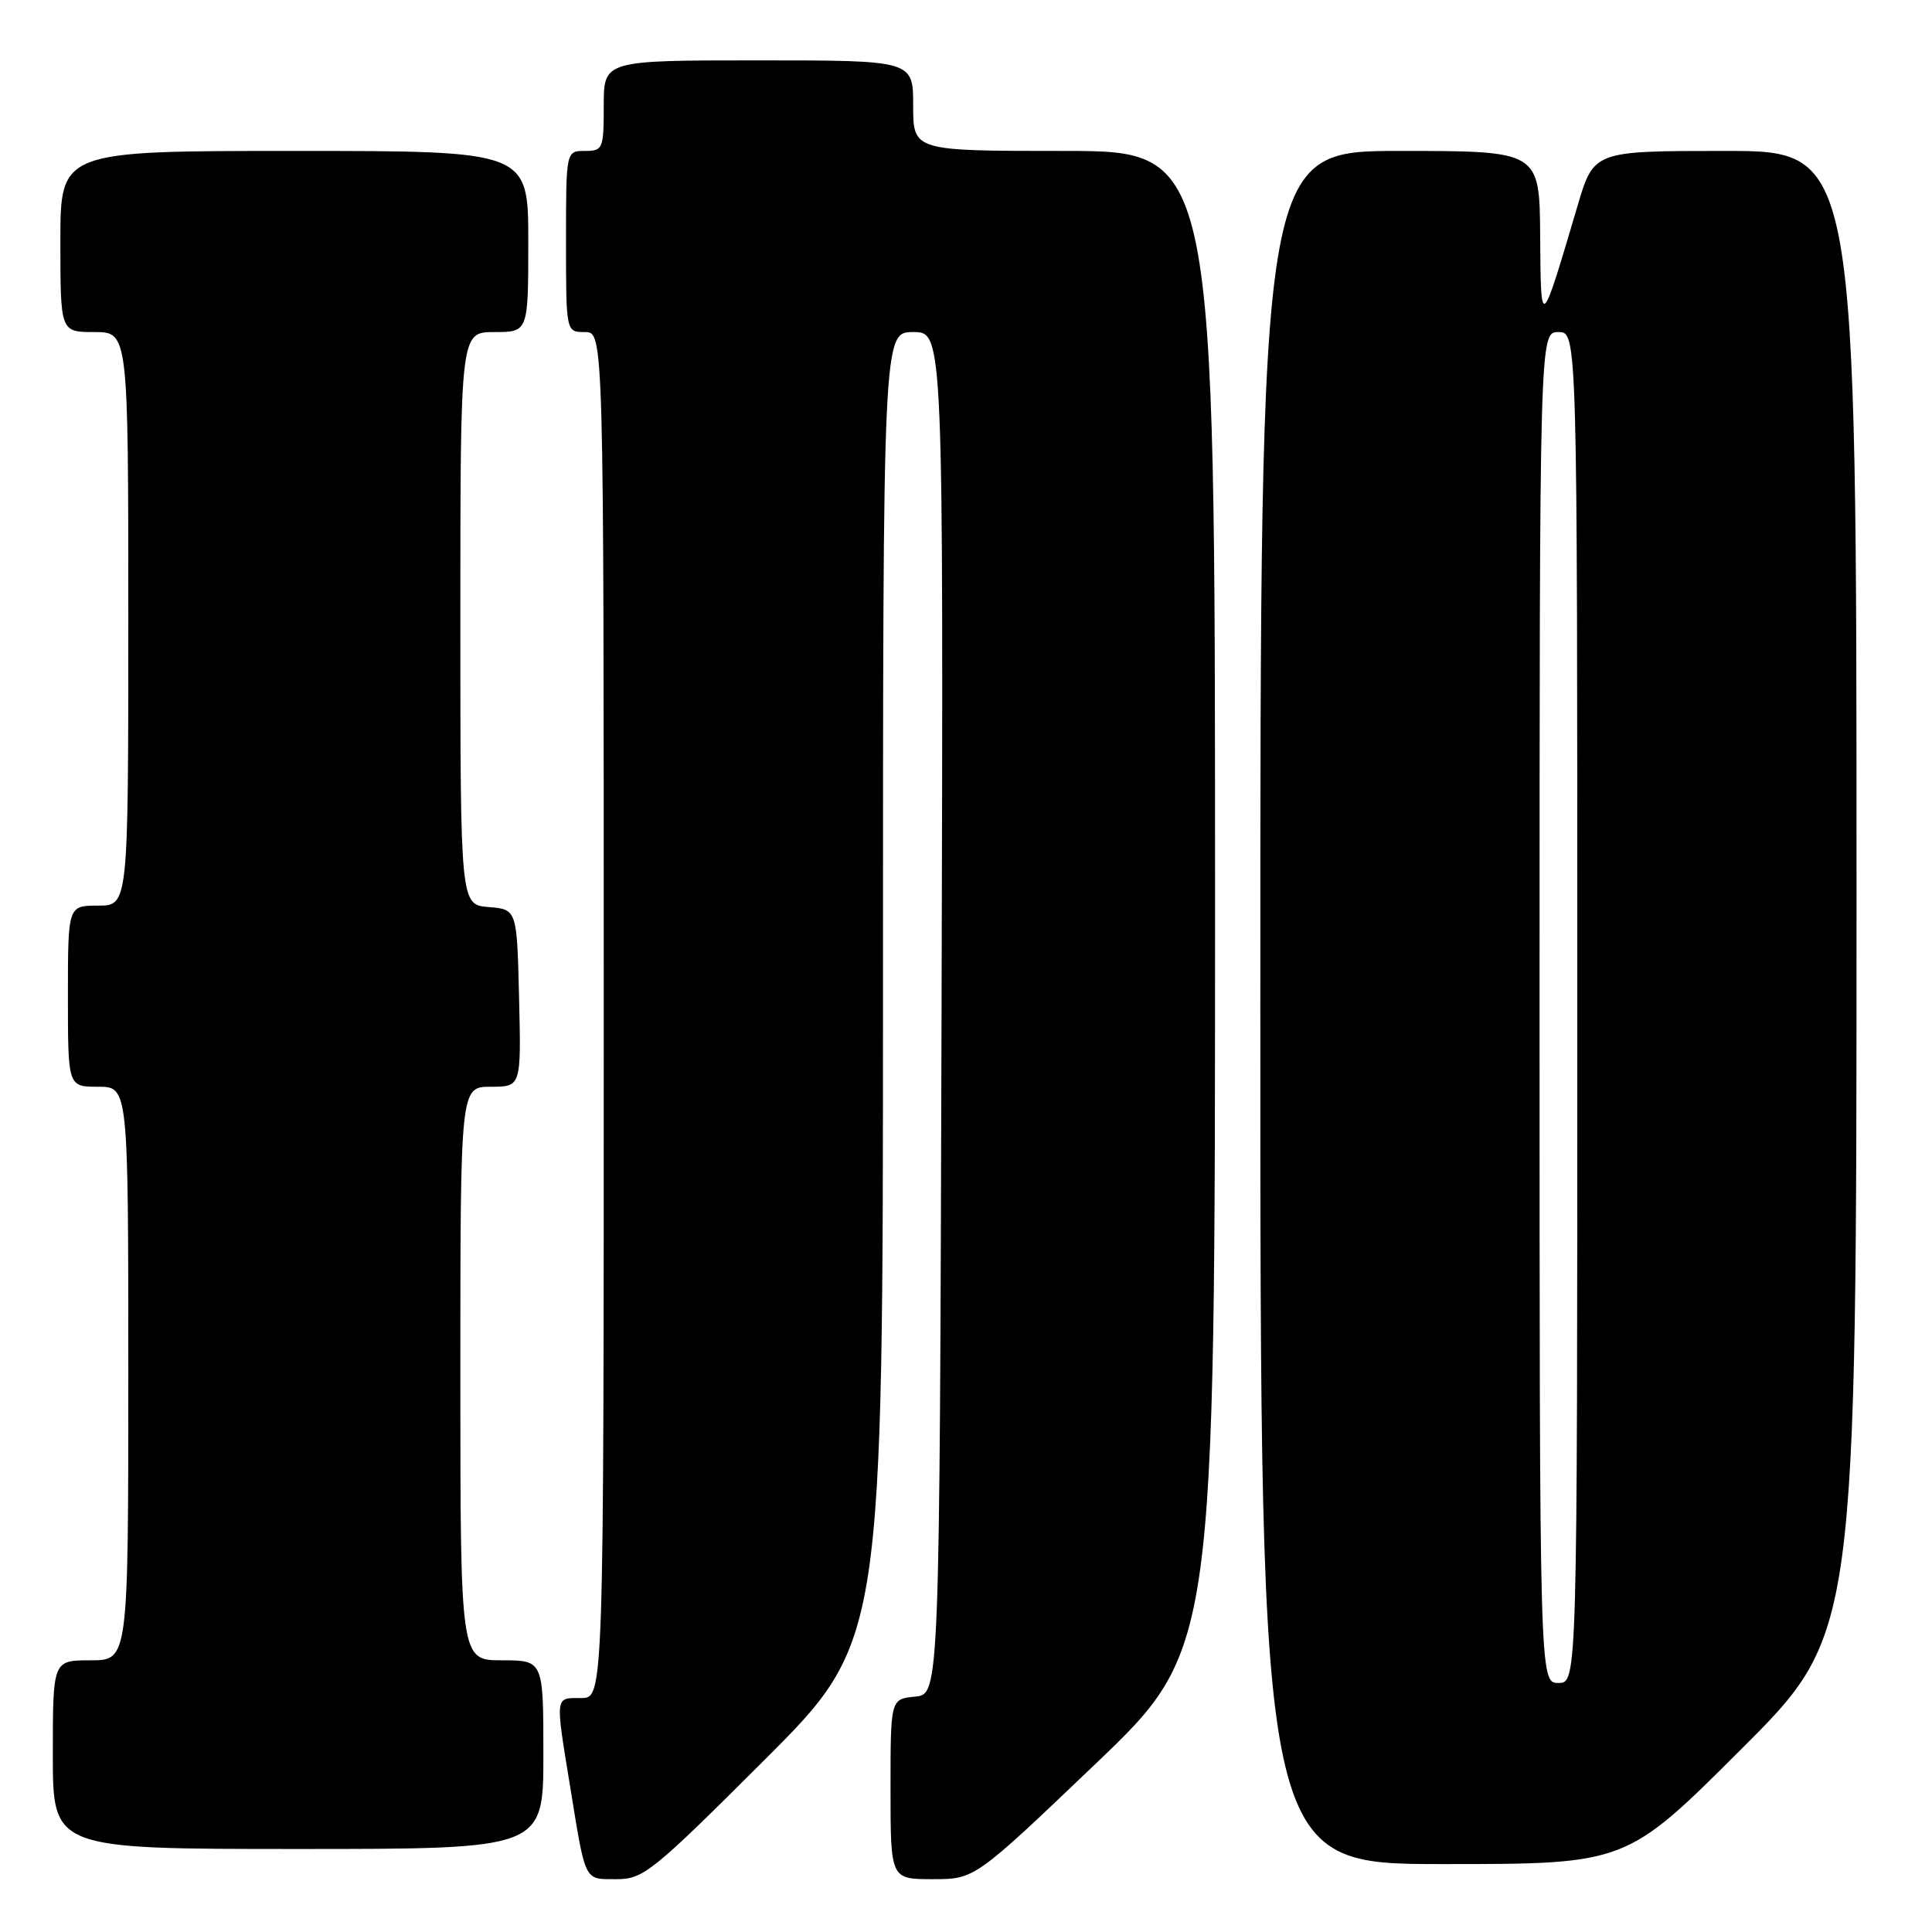 <?xml version="1.0" encoding="UTF-8" standalone="no"?>
<!DOCTYPE svg PUBLIC "-//W3C//DTD SVG 1.1//EN" "http://www.w3.org/Graphics/SVG/1.1/DTD/svg11.dtd" >
<svg xmlns="http://www.w3.org/2000/svg" xmlns:xlink="http://www.w3.org/1999/xlink" version="1.1" viewBox="0 0 256 256">
 <g >
 <path fill="currentColor"
d=" M 101.24 233.26 C 117.00 217.52 117.00 217.52 117.00 130.76 C 117.00 44.00 117.00 44.00 121.01 44.00 C 125.01 44.00 125.01 44.00 124.76 134.25 C 124.50 224.50 124.50 224.50 121.25 224.81 C 118.00 225.13 118.00 225.13 118.00 237.06 C 118.00 249.00 118.00 249.00 123.58 249.00 C 129.16 249.00 129.16 249.00 145.08 233.80 C 161.00 218.60 161.00 218.60 161.00 119.30 C 161.00 20.00 161.00 20.00 141.00 20.00 C 121.00 20.00 121.00 20.00 121.00 14.00 C 121.00 8.00 121.00 8.00 100.50 8.00 C 80.00 8.00 80.00 8.00 80.00 14.00 C 80.00 19.73 79.89 20.00 77.50 20.00 C 75.00 20.00 75.00 20.00 75.00 32.00 C 75.00 44.00 75.00 44.00 77.50 44.00 C 80.00 44.00 80.00 44.00 80.00 134.50 C 80.00 225.00 80.00 225.00 77.00 225.00 C 73.50 225.00 73.55 224.52 75.57 236.88 C 77.63 249.53 77.36 249.00 81.71 249.00 C 85.24 249.00 86.47 248.01 101.24 233.26 Z  M 230.74 231.76 C 246.00 216.52 246.00 216.52 246.00 118.26 C 246.00 20.00 246.00 20.00 228.60 20.00 C 211.19 20.00 211.19 20.00 209.04 27.25 C 204.12 43.87 204.17 43.83 204.08 31.25 C 204.00 20.00 204.00 20.00 185.50 20.00 C 167.00 20.00 167.00 20.00 167.00 133.50 C 167.00 247.00 167.00 247.00 191.24 247.00 C 215.48 247.00 215.48 247.00 230.74 231.76 Z  M 72.00 232.50 C 72.00 220.00 72.00 220.00 66.50 220.00 C 61.00 220.00 61.00 220.00 61.00 182.00 C 61.00 144.00 61.00 144.00 65.03 144.00 C 69.06 144.00 69.06 144.00 68.78 132.25 C 68.50 120.50 68.50 120.50 64.75 120.19 C 61.00 119.88 61.00 119.88 61.00 81.94 C 61.00 44.00 61.00 44.00 65.50 44.00 C 70.00 44.00 70.00 44.00 70.00 32.00 C 70.00 20.00 70.00 20.00 39.00 20.00 C 8.00 20.00 8.00 20.00 8.00 32.00 C 8.00 44.00 8.00 44.00 12.50 44.00 C 17.00 44.00 17.00 44.00 17.00 82.00 C 17.00 120.00 17.00 120.00 13.00 120.00 C 9.00 120.00 9.00 120.00 9.00 132.00 C 9.00 144.00 9.00 144.00 13.00 144.00 C 17.00 144.00 17.00 144.00 17.00 182.00 C 17.00 220.00 17.00 220.00 12.00 220.00 C 7.00 220.00 7.00 220.00 7.00 232.50 C 7.00 245.00 7.00 245.00 39.50 245.00 C 72.00 245.00 72.00 245.00 72.00 232.50 Z  M 204.00 133.50 C 204.00 44.00 204.00 44.00 206.50 44.00 C 209.00 44.00 209.00 44.00 209.00 133.50 C 209.00 223.00 209.00 223.00 206.50 223.00 C 204.00 223.00 204.00 223.00 204.00 133.50 Z "/>
</g>
</svg>